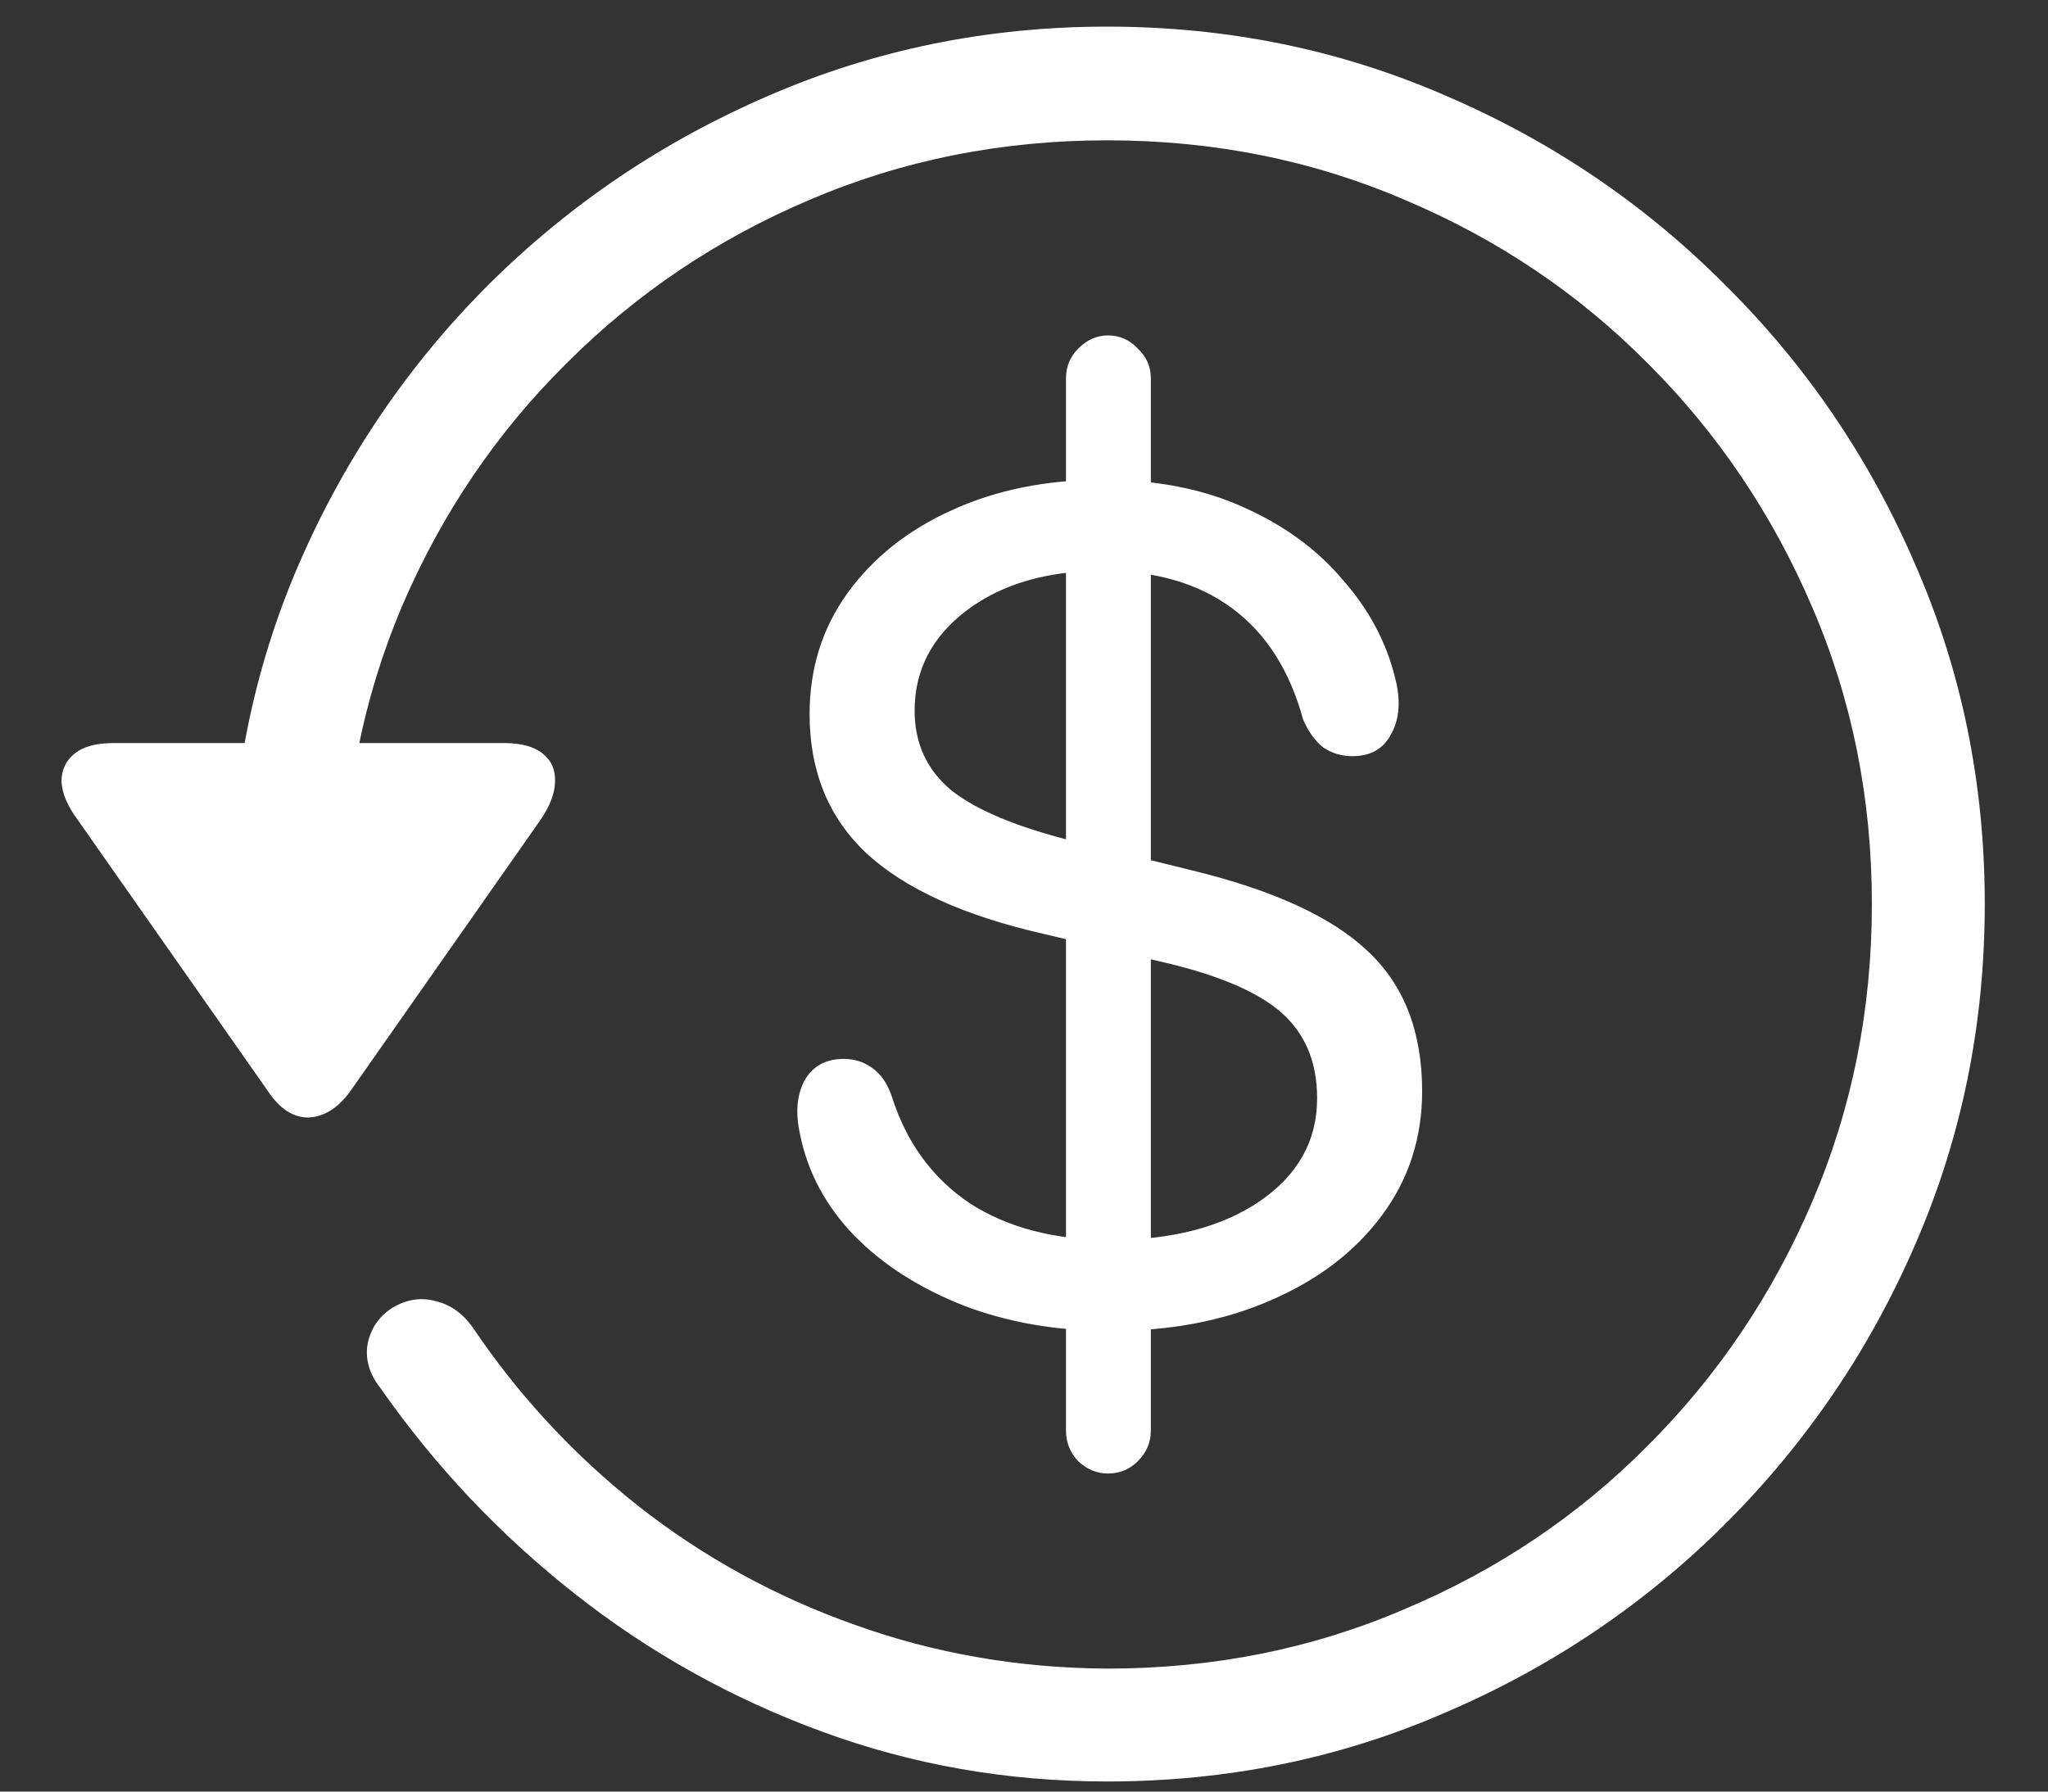 <svg width="32" height="28" viewBox="0 0 32 28" fill="none" xmlns="http://www.w3.org/2000/svg">
<rect x="0" y="0" width="32" height="28" fill="#333333" stroke="none"/>
<path d="M17.354 20.801C16.515 20.801 15.749 20.669 15.057 20.404C14.364 20.131 13.794 19.766 13.348 19.311C12.901 18.846 12.618 18.317 12.5 17.725C12.427 17.396 12.45 17.119 12.568 16.891C12.696 16.663 12.901 16.549 13.184 16.549C13.348 16.549 13.493 16.594 13.621 16.686C13.758 16.777 13.863 16.927 13.935 17.137C14.163 17.857 14.569 18.413 15.152 18.805C15.745 19.188 16.479 19.379 17.354 19.379C18.311 19.379 19.085 19.178 19.678 18.777C20.279 18.367 20.58 17.829 20.58 17.164C20.58 16.599 20.393 16.152 20.02 15.824C19.646 15.496 19.021 15.232 18.146 15.031L16.301 14.594C15.061 14.311 14.141 13.892 13.539 13.336C12.947 12.78 12.65 12.055 12.65 11.162C12.65 10.451 12.846 9.822 13.238 9.275C13.639 8.719 14.182 8.286 14.865 7.977C15.558 7.658 16.346 7.498 17.23 7.498C18.06 7.498 18.789 7.639 19.418 7.922C20.056 8.204 20.576 8.583 20.977 9.057C21.387 9.521 21.66 10.032 21.797 10.588C21.888 10.934 21.87 11.226 21.742 11.463C21.624 11.7 21.419 11.818 21.127 11.818C20.963 11.818 20.812 11.773 20.676 11.682C20.548 11.581 20.443 11.435 20.361 11.244C20.152 10.479 19.783 9.9 19.254 9.508C18.725 9.116 18.051 8.92 17.23 8.92C16.365 8.92 15.658 9.125 15.111 9.535C14.565 9.945 14.291 10.469 14.291 11.107C14.291 11.618 14.482 12.033 14.865 12.352C15.257 12.662 15.891 12.926 16.766 13.145L18.598 13.596C19.883 13.906 20.808 14.329 21.373 14.867C21.938 15.396 22.221 16.125 22.221 17.055C22.221 17.784 22.011 18.431 21.592 18.996C21.172 19.561 20.594 20.003 19.855 20.322C19.126 20.641 18.292 20.801 17.354 20.801ZM16.656 22.359V5.912C16.656 5.73 16.72 5.575 16.848 5.447C16.984 5.311 17.139 5.242 17.312 5.242C17.495 5.242 17.65 5.311 17.777 5.447C17.914 5.575 17.982 5.73 17.982 5.912V22.359C17.982 22.542 17.914 22.701 17.777 22.838C17.65 22.965 17.495 23.029 17.312 23.029C17.139 23.029 16.984 22.965 16.848 22.838C16.72 22.701 16.656 22.542 16.656 22.359ZM17.299 27.842C15.74 27.842 14.255 27.582 12.842 27.062C11.429 26.543 10.139 25.823 8.973 24.902C7.806 23.982 6.799 22.915 5.951 21.703C5.769 21.475 5.701 21.238 5.746 20.992C5.801 20.746 5.933 20.559 6.143 20.432C6.361 20.304 6.585 20.272 6.812 20.336C7.04 20.391 7.232 20.527 7.387 20.746C8.098 21.803 8.959 22.733 9.971 23.535C10.992 24.337 12.122 24.957 13.361 25.395C14.601 25.841 15.913 26.069 17.299 26.078C18.958 26.078 20.507 25.768 21.947 25.148C23.396 24.538 24.663 23.686 25.748 22.592C26.842 21.498 27.699 20.227 28.318 18.777C28.938 17.328 29.248 15.779 29.248 14.129C29.248 12.479 28.938 10.934 28.318 9.494C27.699 8.045 26.842 6.773 25.748 5.68C24.663 4.586 23.396 3.734 21.947 3.123C20.507 2.503 18.958 2.193 17.299 2.193C15.649 2.193 14.1 2.503 12.65 3.123C11.21 3.734 9.943 4.586 8.85 5.68C7.756 6.764 6.899 8.031 6.279 9.48C5.669 10.921 5.363 12.466 5.363 14.115H3.6C3.6 12.238 3.955 10.474 4.666 8.824C5.386 7.165 6.375 5.707 7.633 4.449C8.9 3.191 10.358 2.207 12.008 1.496C13.667 0.776 15.43 0.416 17.299 0.416C19.176 0.416 20.94 0.776 22.59 1.496C24.249 2.207 25.707 3.196 26.965 4.463C28.232 5.721 29.221 7.179 29.932 8.838C30.652 10.488 31.012 12.251 31.012 14.129C31.012 16.006 30.652 17.775 29.932 19.434C29.221 21.083 28.232 22.542 26.965 23.809C25.707 25.066 24.249 26.051 22.59 26.762C20.94 27.482 19.176 27.842 17.299 27.842ZM1.768 11.613H7.879C8.143 11.613 8.344 11.668 8.48 11.777C8.617 11.887 8.681 12.033 8.672 12.215C8.672 12.388 8.599 12.584 8.453 12.803L5.473 17.055C5.281 17.319 5.062 17.456 4.816 17.465C4.579 17.465 4.37 17.328 4.188 17.055L1.207 12.803C1.052 12.593 0.97 12.397 0.961 12.215C0.961 12.033 1.029 11.887 1.166 11.777C1.303 11.668 1.503 11.613 1.768 11.613Z" fill="white"/>
</svg>
